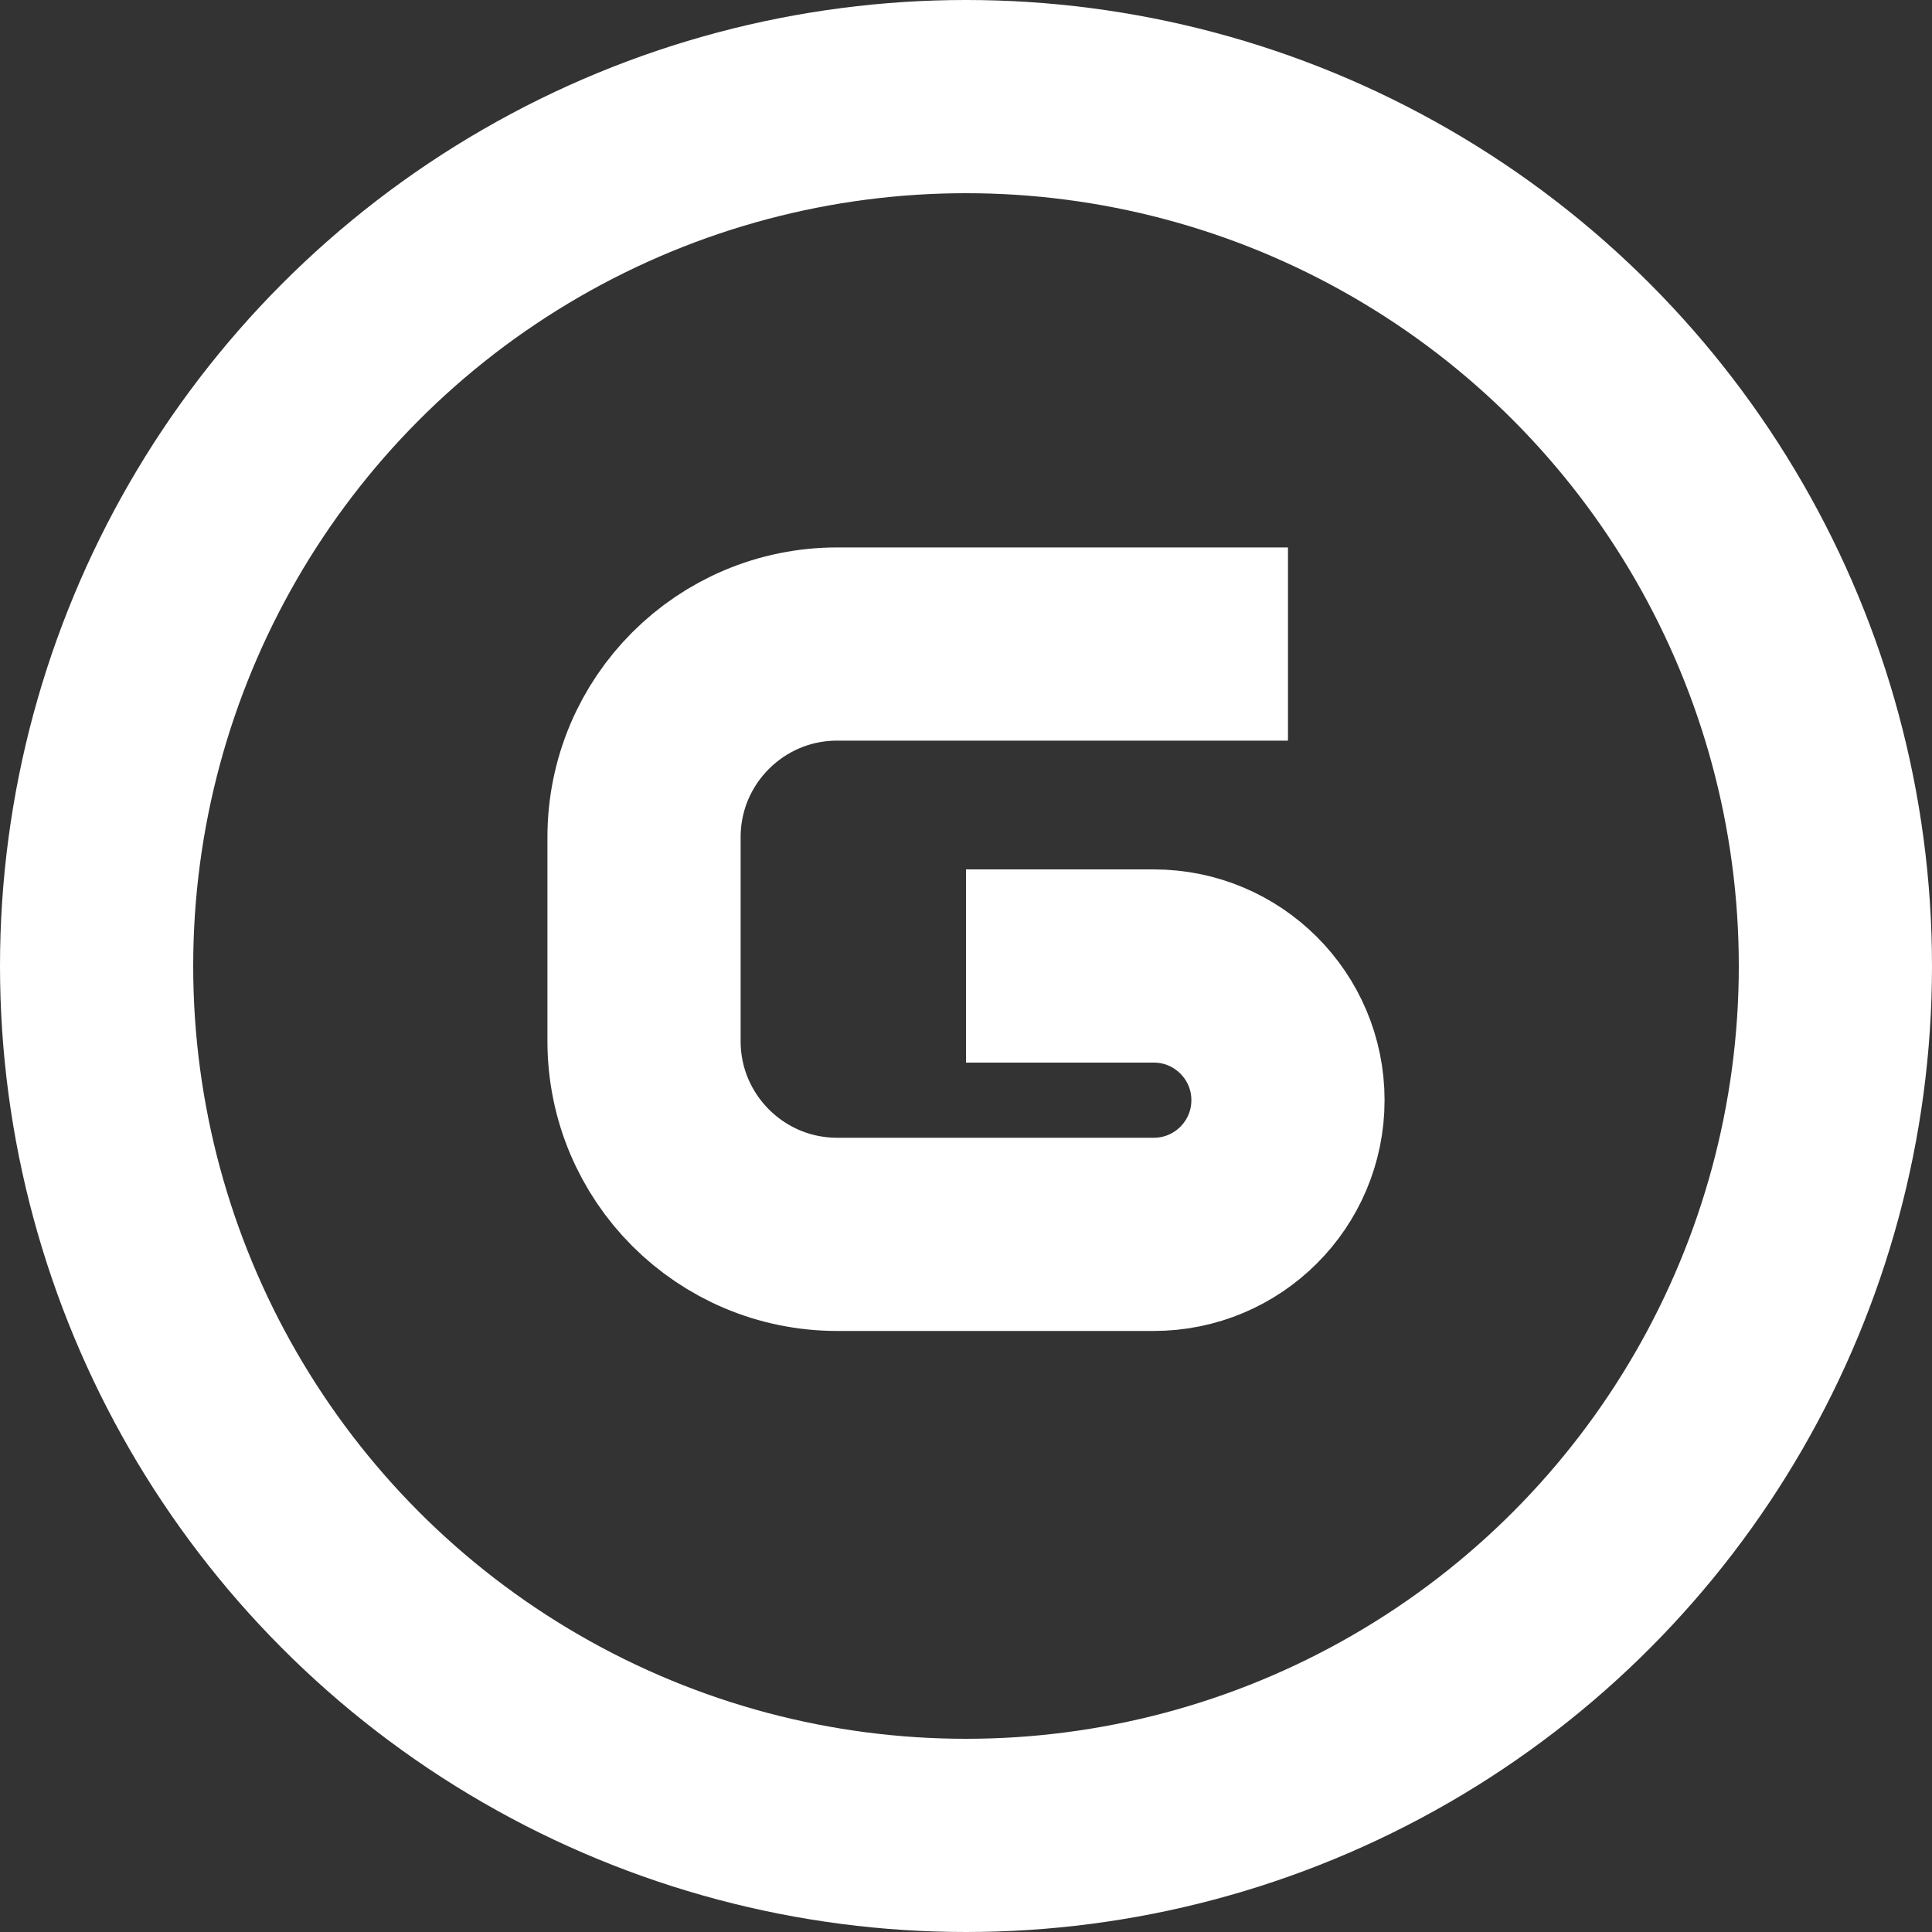 <svg width="20" height="20" viewBox="0 0 20 20" fill="none" xmlns="http://www.w3.org/2000/svg">
<rect x="0" y="0" width="20" height="20" fill="#333333" stroke="none"/>
<circle cx="10" cy="10" r="9" stroke="white" stroke-width="2"/>
<path d="M13.333 6.667H8.667C7.562 6.667 6.667 7.562 6.667 8.667V10.778C6.667 11.882 7.562 12.778 8.667 12.778H11.944C12.711 12.778 13.333 12.156 13.333 11.389V11.389C13.333 10.622 12.711 10 11.944 10H10" stroke="white" stroke-width="2"/>
</svg>
